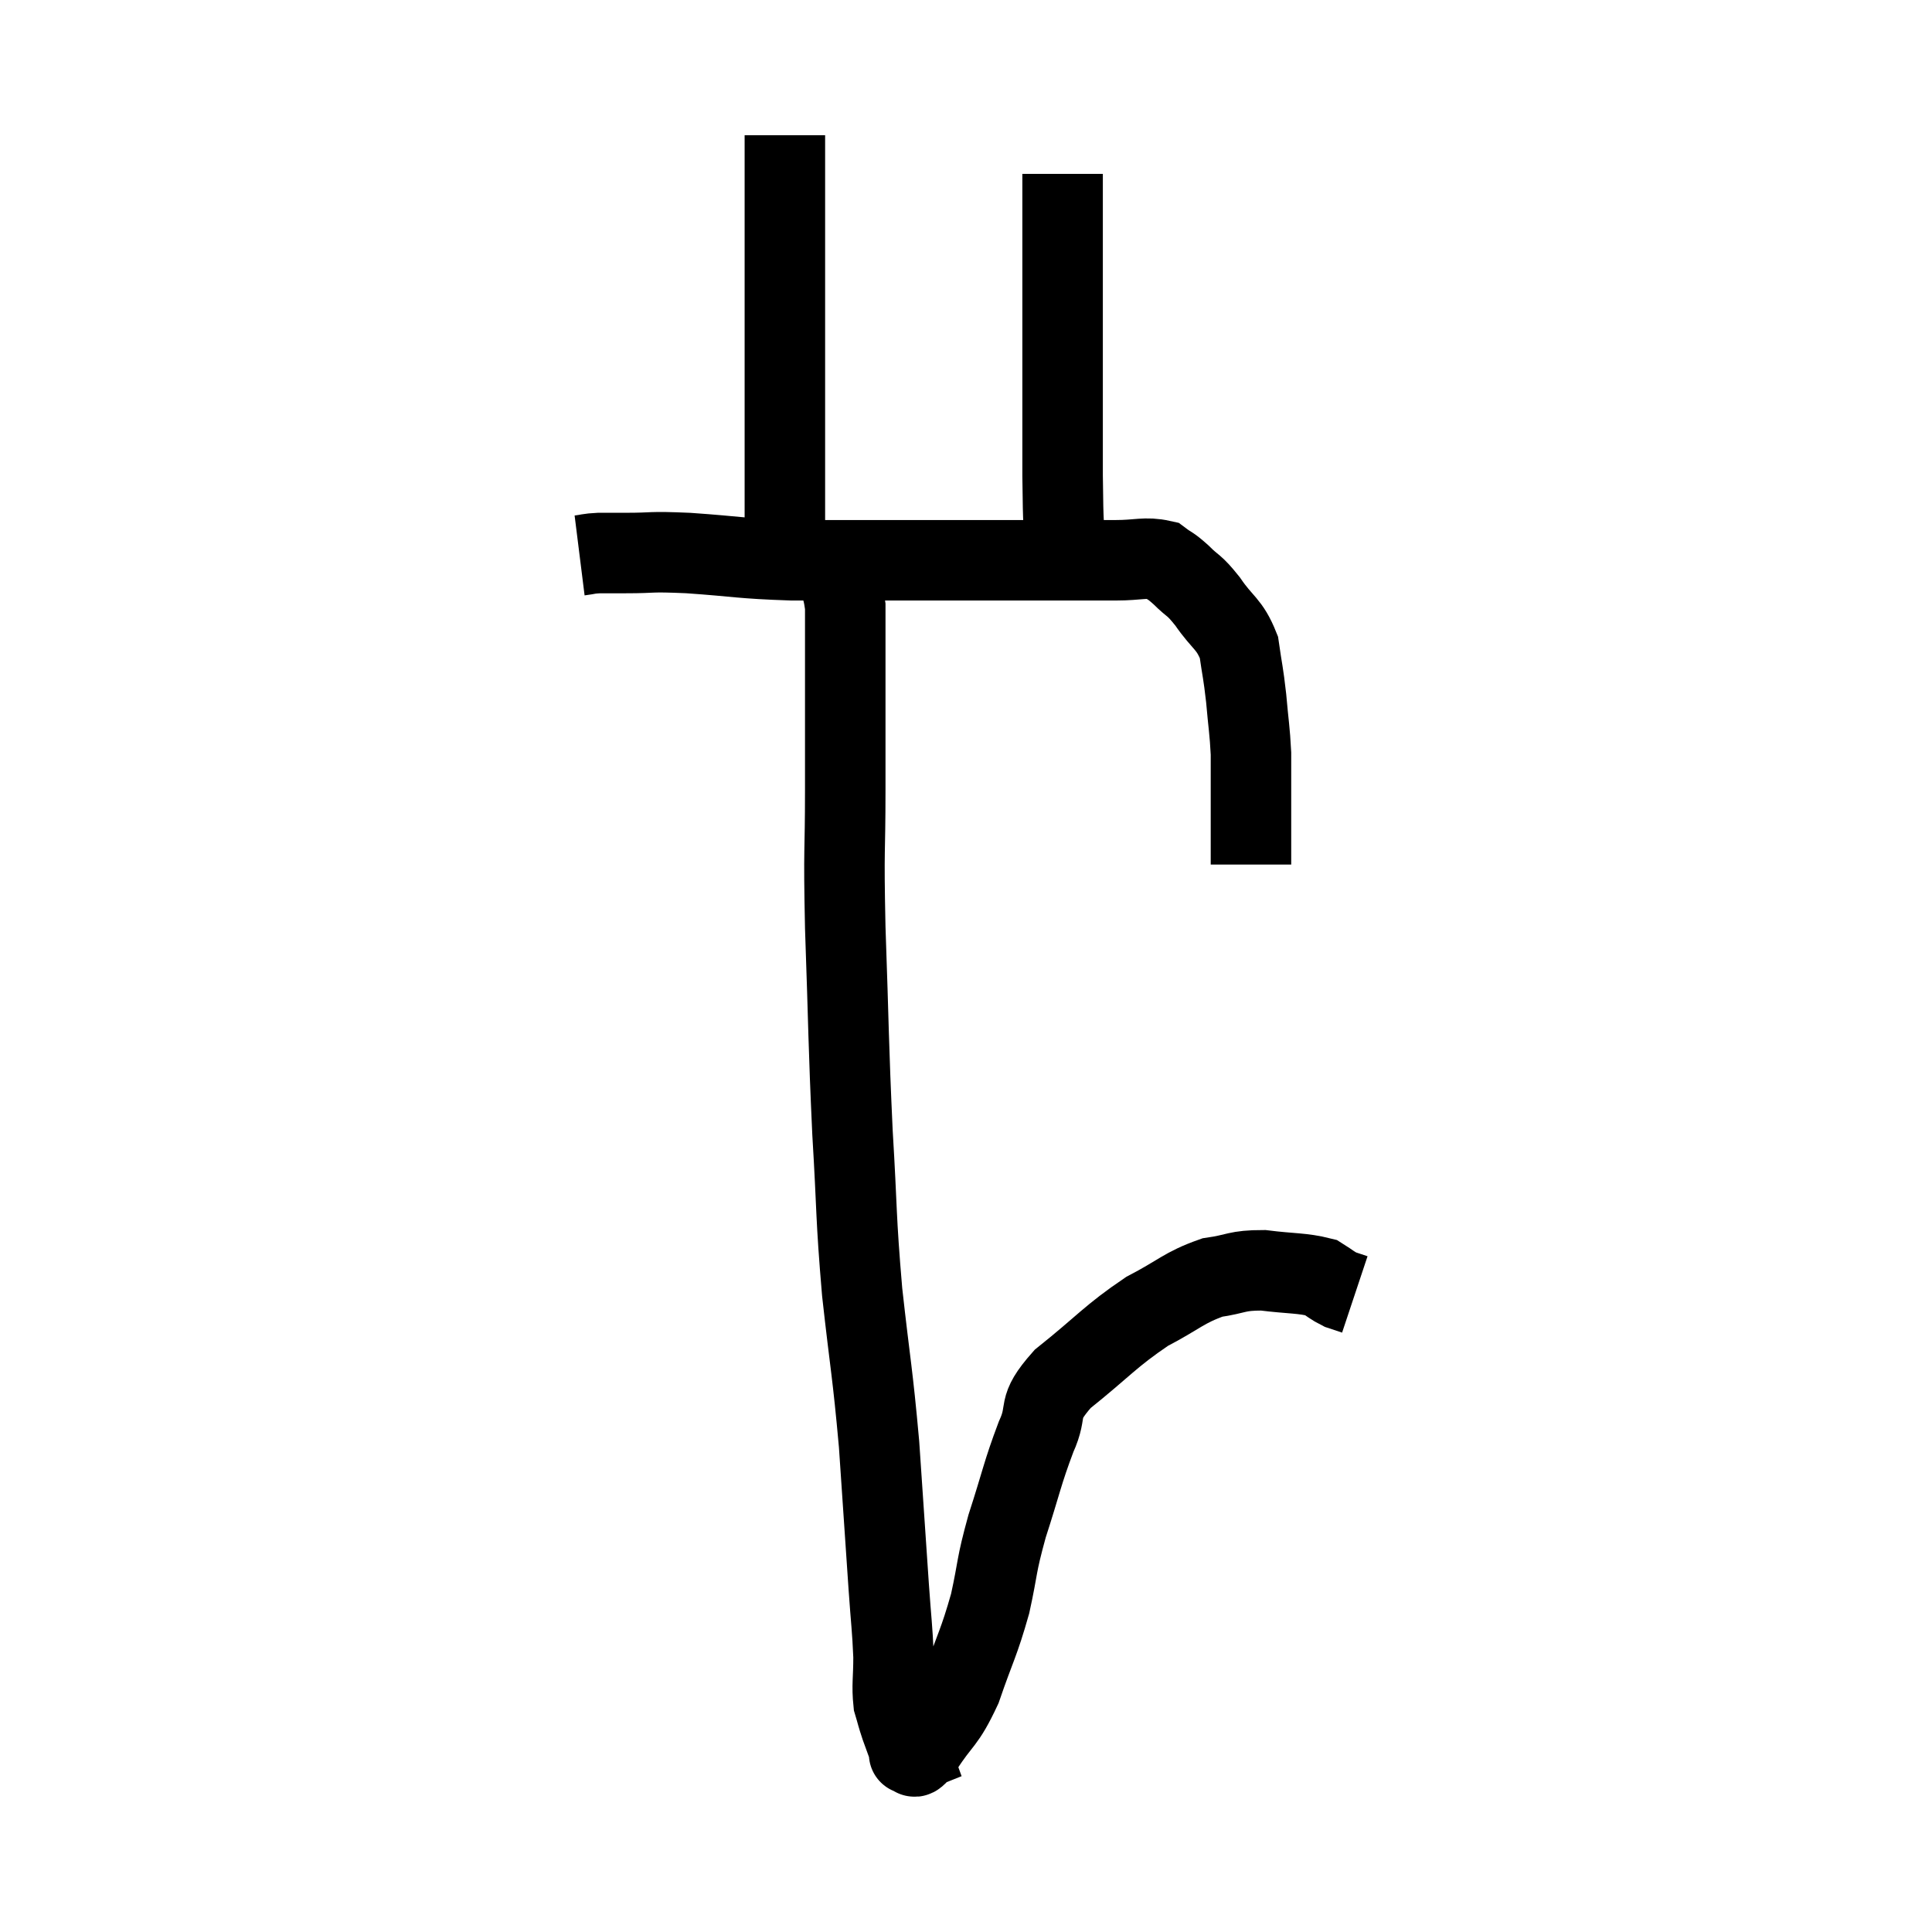 <svg width="48" height="48" viewBox="0 0 48 48" xmlns="http://www.w3.org/2000/svg"><path d="M 14.4 13.8 C 14.64 13.77, 14.595 13.755, 14.88 13.74 C 15.21 13.74, 14.985 13.74, 15.54 13.74 C 16.32 13.74, 16.065 13.695, 17.1 13.74 C 18.39 13.83, 18.36 13.875, 19.68 13.92 C 21.03 13.92, 20.985 13.92, 22.38 13.92 C 23.82 13.92, 23.925 13.92, 25.26 13.92 C 26.49 13.92, 26.82 13.92, 27.72 13.92 C 28.29 13.92, 28.455 13.83, 28.86 13.92 C 29.1 14.1, 29.055 14.025, 29.34 14.28 C 29.67 14.61, 29.64 14.49, 30 14.94 C 30.39 15.51, 30.54 15.48, 30.78 16.08 C 30.87 16.71, 30.885 16.68, 30.96 17.34 C 31.02 18.03, 31.05 18.135, 31.08 18.72 C 31.08 19.2, 31.08 19.215, 31.08 19.68 C 31.08 20.13, 31.08 20.175, 31.08 20.58 C 31.08 20.94, 31.08 21.12, 31.08 21.3 C 31.08 21.3, 31.08 21.255, 31.08 21.3 C 31.08 21.39, 31.08 21.435, 31.08 21.48 L 31.08 21.48" fill="none" stroke="black" stroke-width="2"></path><path d="M 19.5 13.26 C 19.5 11.58, 19.5 11.415, 19.5 9.9 C 19.5 8.55, 19.5 8.235, 19.5 7.2 C 19.5 6.48, 19.5 6.42, 19.5 5.76 C 19.5 5.16, 19.5 4.935, 19.5 4.56 C 19.5 4.41, 19.5 4.56, 19.5 4.26 L 19.5 3.36" fill="none" stroke="black" stroke-width="2"></path><path d="M 26.46 13.74 C 26.43 12.78, 26.415 13.275, 26.4 11.82 C 26.4 9.87, 26.4 9.42, 26.4 7.92 C 26.4 6.87, 26.4 6.57, 26.4 5.82 C 26.4 5.37, 26.4 5.295, 26.4 4.92 C 26.4 4.62, 26.4 4.47, 26.4 4.32 L 26.4 4.32" fill="none" stroke="black" stroke-width="2"></path><path d="M 20.64 13.98 C 20.82 14.52, 20.91 14.385, 21 15.06 C 21 15.87, 21 15.54, 21 16.68 C 21 18.15, 21 18.03, 21 19.62 C 21 21.33, 20.955 20.91, 21 23.04 C 21.09 25.59, 21.075 25.875, 21.18 28.14 C 21.3 30.12, 21.255 30.165, 21.42 32.1 C 21.63 33.99, 21.675 34.05, 21.84 35.88 C 21.96 37.65, 21.99 38.1, 22.08 39.42 C 22.14 40.29, 22.17 40.44, 22.2 41.16 C 22.2 41.73, 22.155 41.865, 22.2 42.3 C 22.29 42.6, 22.275 42.585, 22.38 42.9 C 22.5 43.23, 22.56 43.395, 22.62 43.56 C 22.62 43.56, 22.545 43.59, 22.62 43.56 C 22.77 43.5, 22.605 43.845, 22.92 43.44 C 23.4 42.69, 23.46 42.84, 23.88 41.94 C 24.24 40.89, 24.315 40.845, 24.6 39.84 C 24.81 38.88, 24.735 38.955, 25.02 37.92 C 25.38 36.81, 25.395 36.615, 25.74 35.7 C 26.07 34.98, 25.71 35.04, 26.4 34.26 C 27.45 33.42, 27.57 33.21, 28.5 32.58 C 29.31 32.16, 29.4 31.995, 30.12 31.74 C 30.75 31.65, 30.705 31.56, 31.38 31.56 C 32.1 31.65, 32.34 31.62, 32.82 31.74 C 33.06 31.89, 33.09 31.935, 33.3 32.04 C 33.48 32.1, 33.57 32.13, 33.66 32.16 L 33.66 32.16" fill="none" stroke="black" stroke-width="2"></path></svg>